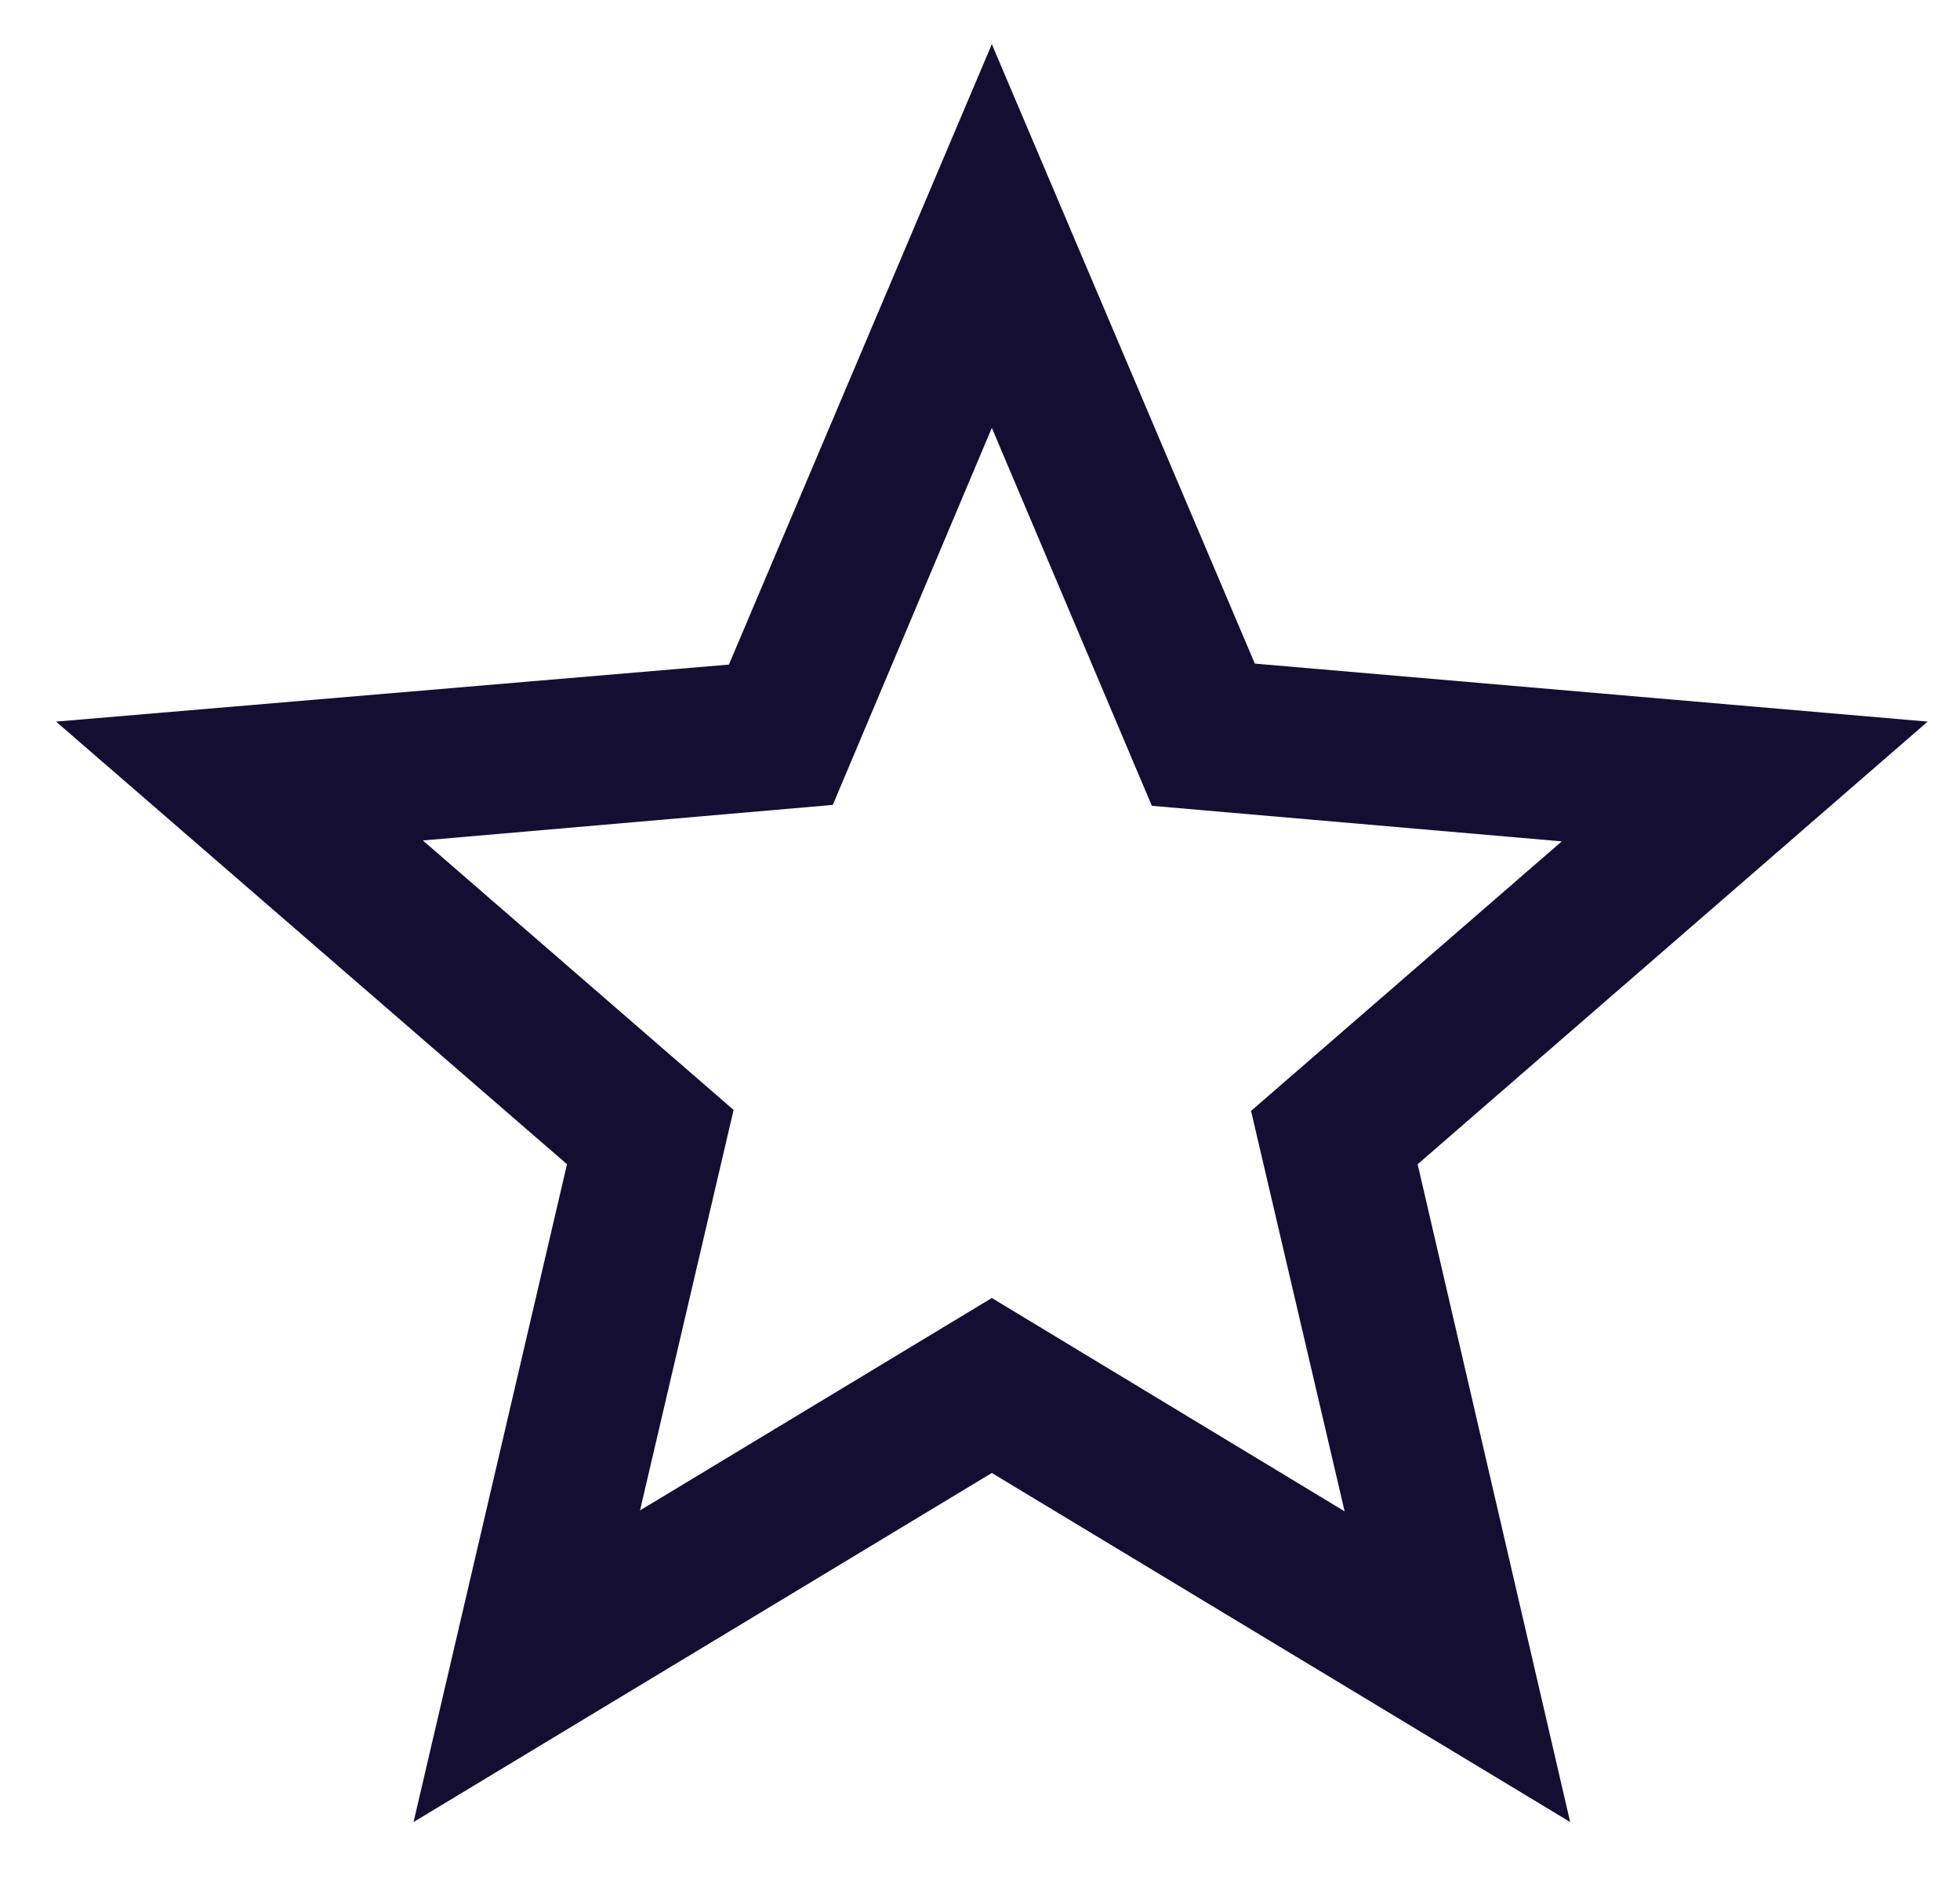 <svg width="28" height="27" viewBox="0 0 28 27" fill="none" xmlns="http://www.w3.org/2000/svg">
<path d="M27.538 10.31L17.926 9.481L14.169 0.631L10.413 9.495L0.801 10.31L8.1 16.634L5.908 26.032L14.169 21.045L22.431 26.032L20.252 16.634L27.538 10.31ZM14.169 18.545L9.143 21.58L10.48 15.858L6.041 12.008L11.897 11.5L14.169 6.113L16.455 11.513L22.311 12.021L17.872 15.872L19.209 21.593L14.169 18.545Z" fill="#140E33"/>
</svg>
